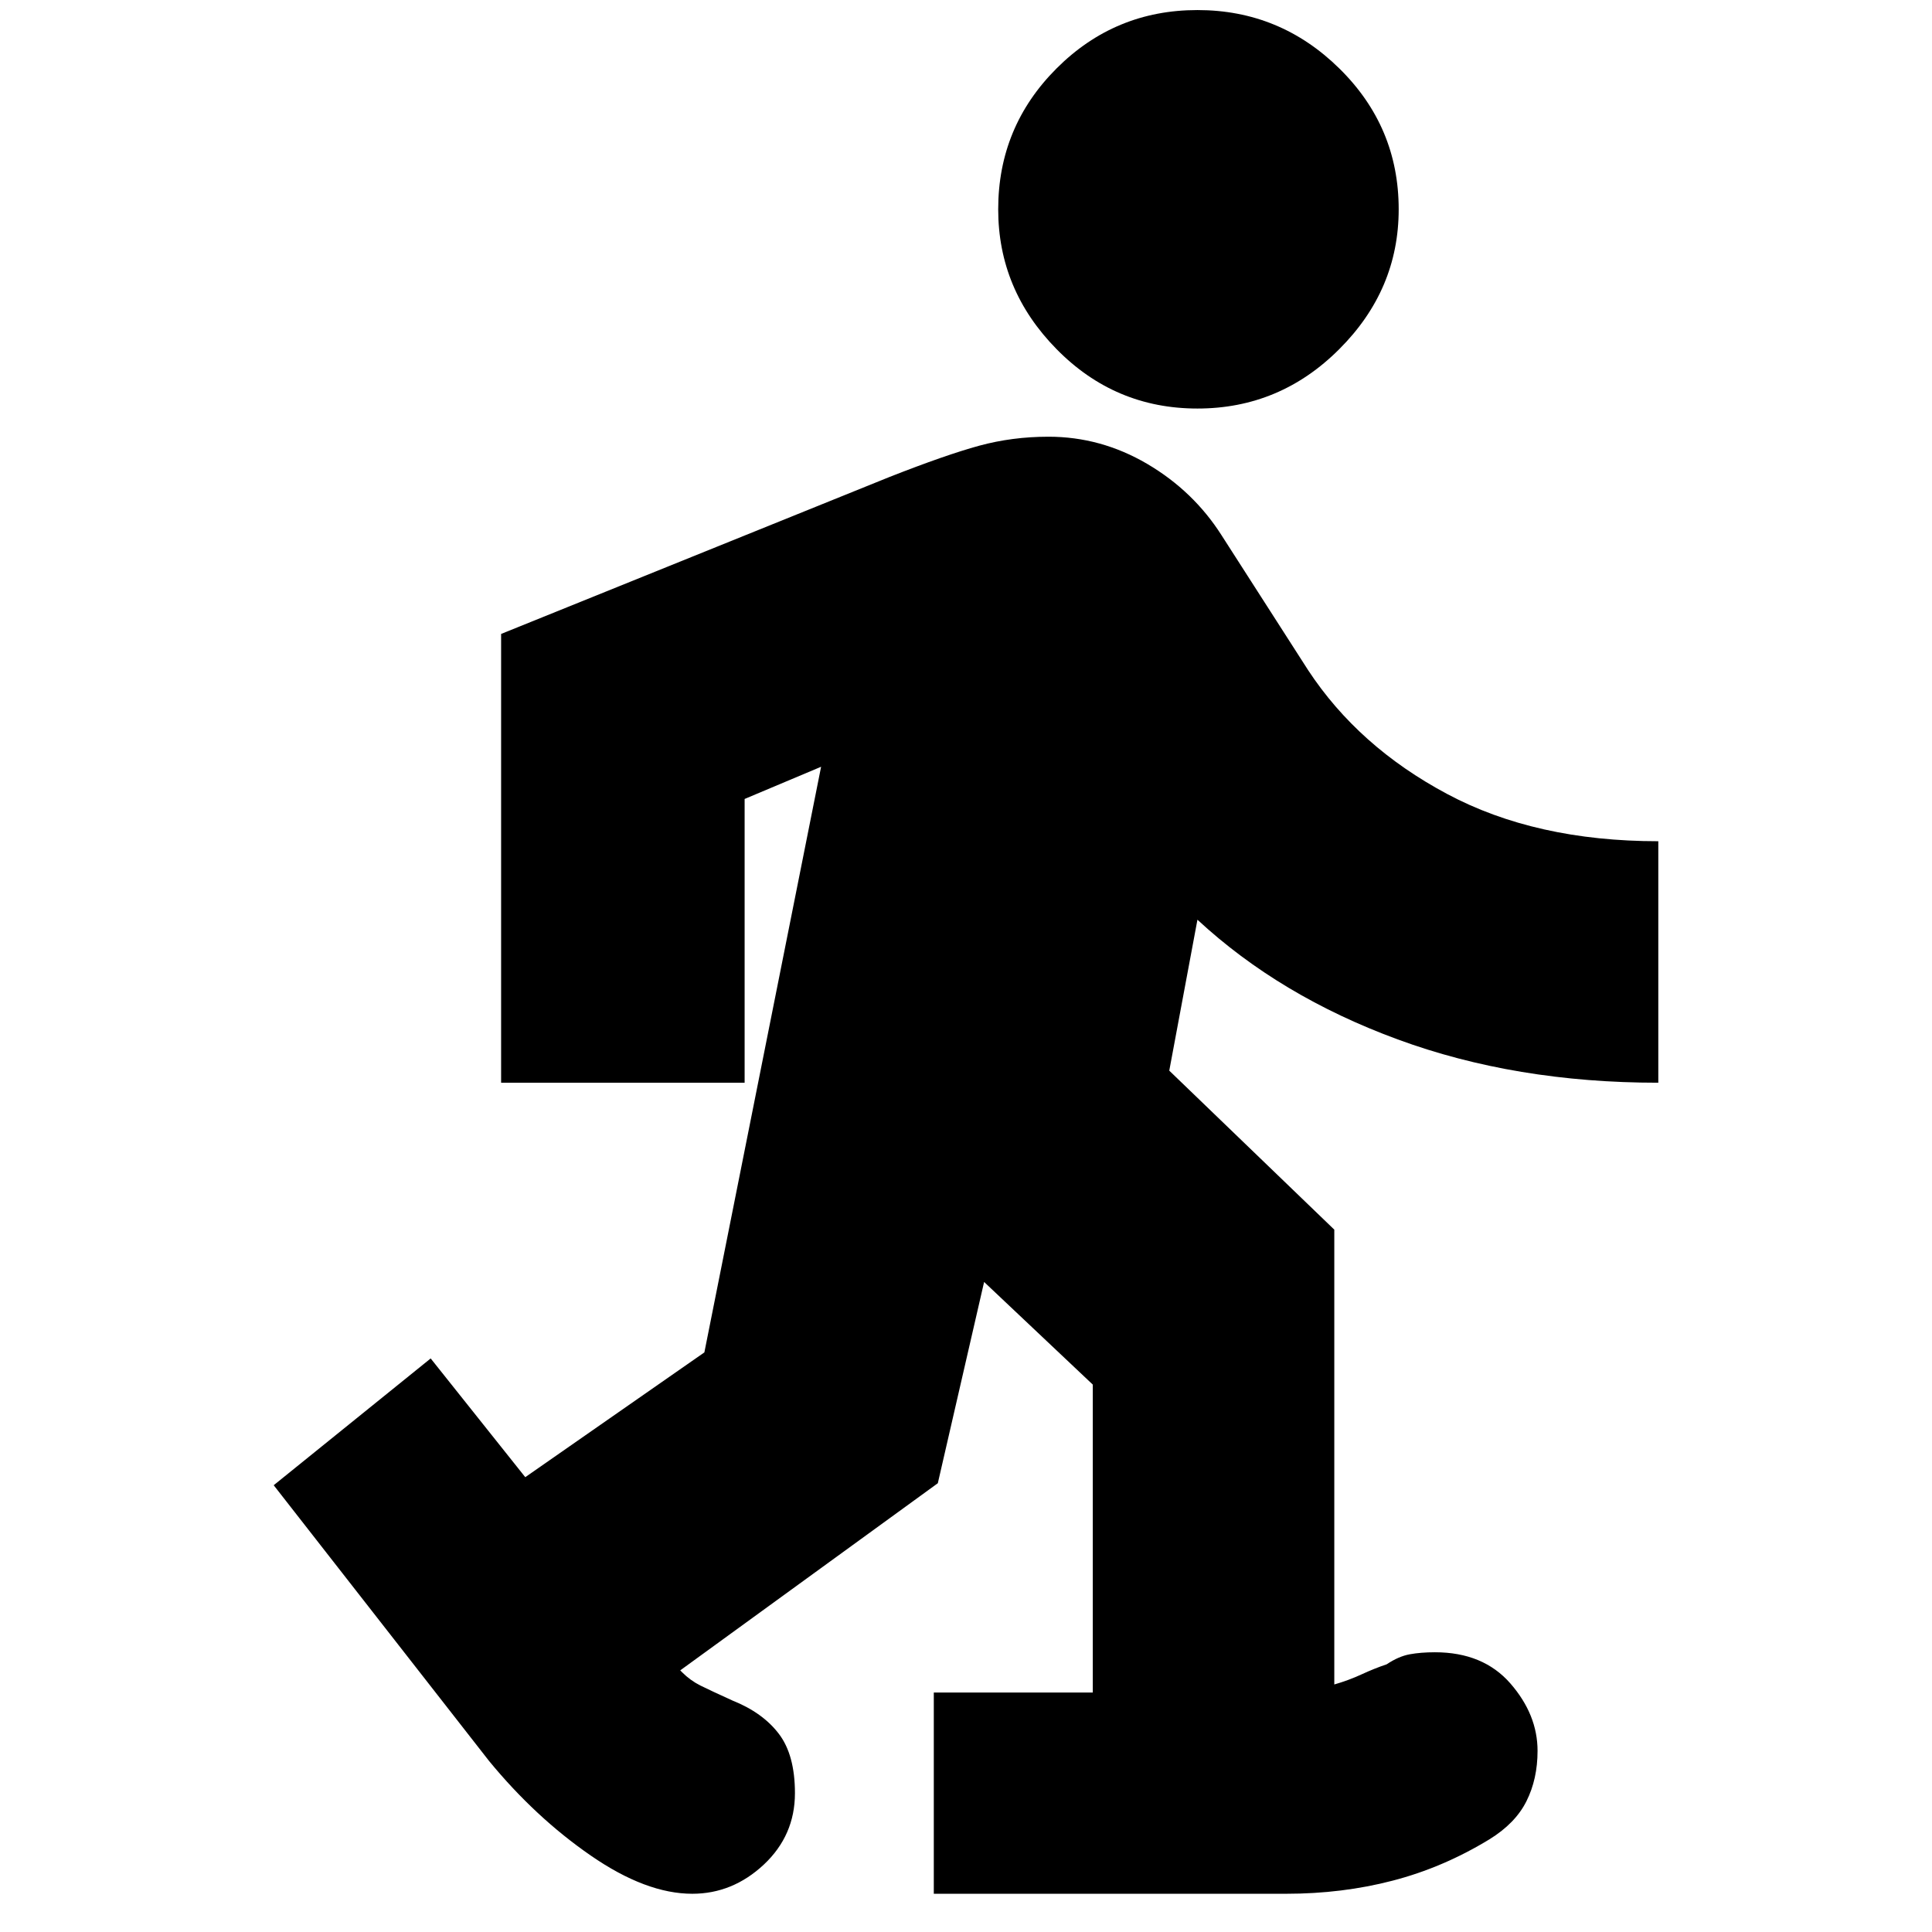 <svg xmlns="http://www.w3.org/2000/svg" height="24" width="24"><path d="M14.875 5.075q1.025 0 1.762-.738.738-.737.738-1.737 0-1.025-.738-1.75Q15.9.125 14.875.125t-1.75.725q-.725.725-.725 1.75 0 1 .725 1.737.725.738 1.75.738ZM11.6 23.525v-2.5h1.975V17.2l-1.35-1.275-.575 2.5-3.2 2.325.025.025q.1.1.225.163.125.062.4.187.375.15.575.413.2.262.2.737 0 .525-.387.888-.388.362-.888.362-.575 0-1.262-.475-.688-.475-1.263-1.175L3.4 18.45l1.95-1.575 1.175 1.475L8.75 16.8l1.45-7.275-.95.4v3.525H6.225V7.875l4.825-1.95q.7-.275 1.113-.388.412-.112.862-.112.65 0 1.225.337.575.338.925.888l1.075 1.675q.625.95 1.725 1.537 1.1.588 2.625.588v3q-1.775 0-3.237-.538-1.463-.537-2.488-1.487l-.35 1.875 2.05 1.975v5.65q.175-.05.338-.125.162-.075.312-.125.15-.1.288-.125.137-.025.312-.025.6 0 .938.388.337.387.337.837 0 .35-.138.625-.137.275-.462.475-.575.35-1.2.512-.625.163-1.325.163Z"/></svg>